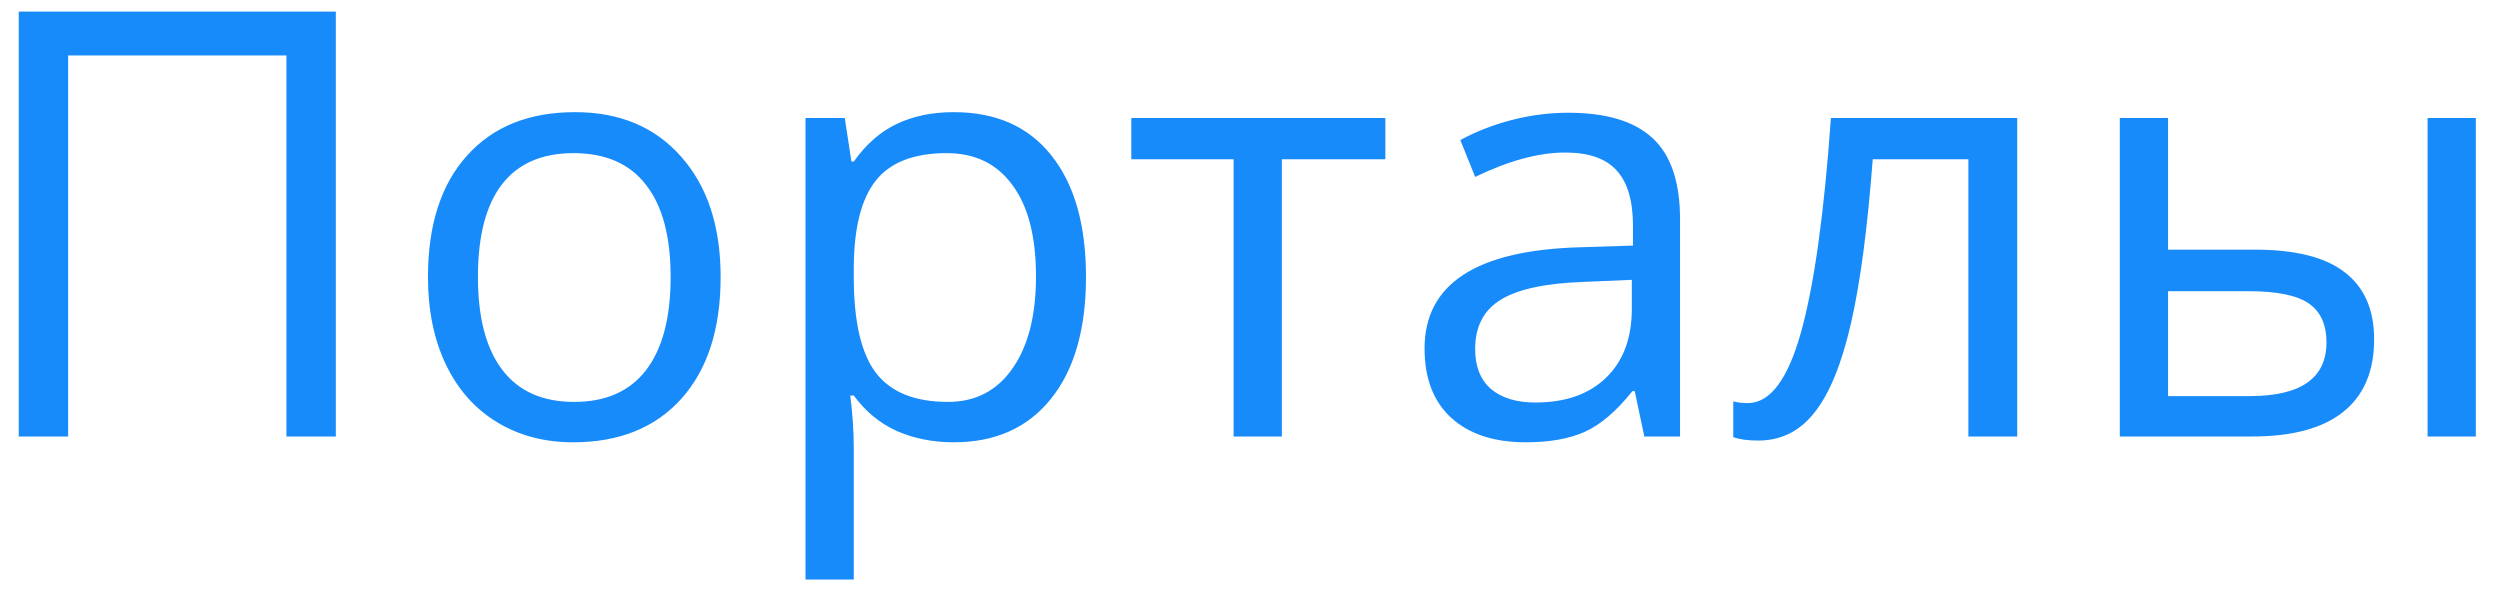 <svg width="63" height="15" viewBox="0 0 63 15" fill="none" xmlns="http://www.w3.org/2000/svg">
<path d="M8.463 11H7.218V1.398H1.717V11H0.472V0.292H8.463V11ZM18.16 6.979C18.16 8.288 17.831 9.311 17.171 10.048C16.512 10.78 15.602 11.146 14.44 11.146C13.722 11.146 13.085 10.978 12.528 10.641C11.971 10.304 11.541 9.821 11.239 9.191C10.936 8.561 10.785 7.824 10.785 6.979C10.785 5.67 11.112 4.652 11.766 3.925C12.42 3.192 13.329 2.826 14.491 2.826C15.614 2.826 16.505 3.2 17.164 3.947C17.828 4.694 18.16 5.705 18.16 6.979ZM12.044 6.979C12.044 8.004 12.249 8.786 12.66 9.323C13.07 9.86 13.673 10.128 14.469 10.128C15.265 10.128 15.868 9.862 16.278 9.33C16.693 8.793 16.9 8.009 16.9 6.979C16.9 5.958 16.693 5.185 16.278 4.657C15.868 4.125 15.26 3.859 14.454 3.859C13.658 3.859 13.058 4.12 12.652 4.643C12.247 5.165 12.044 5.944 12.044 6.979ZM24.034 11.146C23.512 11.146 23.033 11.051 22.599 10.861C22.169 10.665 21.808 10.368 21.515 9.967H21.427C21.485 10.436 21.515 10.88 21.515 11.3V14.604H20.299V2.973H21.288L21.456 4.071H21.515C21.827 3.632 22.191 3.314 22.606 3.119C23.021 2.924 23.497 2.826 24.034 2.826C25.099 2.826 25.919 3.19 26.495 3.917C27.076 4.645 27.367 5.666 27.367 6.979C27.367 8.297 27.071 9.323 26.48 10.055C25.895 10.783 25.079 11.146 24.034 11.146ZM23.858 3.859C23.038 3.859 22.445 4.086 22.079 4.54C21.712 4.994 21.524 5.717 21.515 6.708V6.979C21.515 8.107 21.703 8.915 22.079 9.403C22.455 9.887 23.058 10.128 23.888 10.128C24.581 10.128 25.123 9.848 25.514 9.286C25.909 8.725 26.107 7.951 26.107 6.964C26.107 5.963 25.909 5.197 25.514 4.665C25.123 4.127 24.571 3.859 23.858 3.859ZM34.911 4.013H32.303V11H31.087V4.013H28.509V2.973H34.911V4.013ZM41.437 11L41.195 9.857H41.136C40.736 10.36 40.335 10.702 39.935 10.883C39.54 11.059 39.044 11.146 38.448 11.146C37.652 11.146 37.027 10.941 36.573 10.531C36.124 10.121 35.899 9.538 35.899 8.781C35.899 7.16 37.196 6.31 39.789 6.232L41.151 6.188V5.69C41.151 5.06 41.014 4.596 40.741 4.298C40.472 3.996 40.04 3.844 39.444 3.844C38.775 3.844 38.019 4.049 37.174 4.459L36.8 3.529C37.196 3.314 37.628 3.146 38.097 3.024C38.57 2.902 39.044 2.841 39.518 2.841C40.475 2.841 41.183 3.053 41.642 3.478C42.105 3.903 42.337 4.584 42.337 5.521V11H41.437ZM38.69 10.143C39.447 10.143 40.04 9.936 40.47 9.521C40.904 9.105 41.122 8.524 41.122 7.777V7.052L39.906 7.104C38.939 7.138 38.241 7.289 37.811 7.558C37.386 7.821 37.174 8.234 37.174 8.795C37.174 9.235 37.306 9.569 37.569 9.799C37.838 10.028 38.211 10.143 38.69 10.143ZM50.834 11H49.603V4.013H47.193C47.062 5.751 46.878 7.13 46.644 8.151C46.41 9.171 46.105 9.918 45.728 10.392C45.357 10.866 44.884 11.102 44.308 11.102C44.044 11.102 43.834 11.073 43.678 11.015V10.114C43.785 10.143 43.907 10.158 44.044 10.158C44.605 10.158 45.052 9.564 45.384 8.378C45.716 7.191 45.968 5.39 46.139 2.973H50.834V11ZM54.635 6.291H56.825C57.845 6.291 58.6 6.481 59.088 6.862C59.581 7.238 59.828 7.802 59.828 8.554C59.828 9.359 59.566 9.97 59.044 10.385C58.526 10.795 57.762 11 56.752 11H53.419V2.973H54.635V6.291ZM62.391 11H61.175V2.973H62.391V11ZM54.635 7.338V9.982H56.693C57.982 9.982 58.627 9.53 58.627 8.627C58.627 8.178 58.477 7.851 58.18 7.646C57.882 7.44 57.374 7.338 56.656 7.338H54.635Z" fill="#188BFA"/>
</svg>

